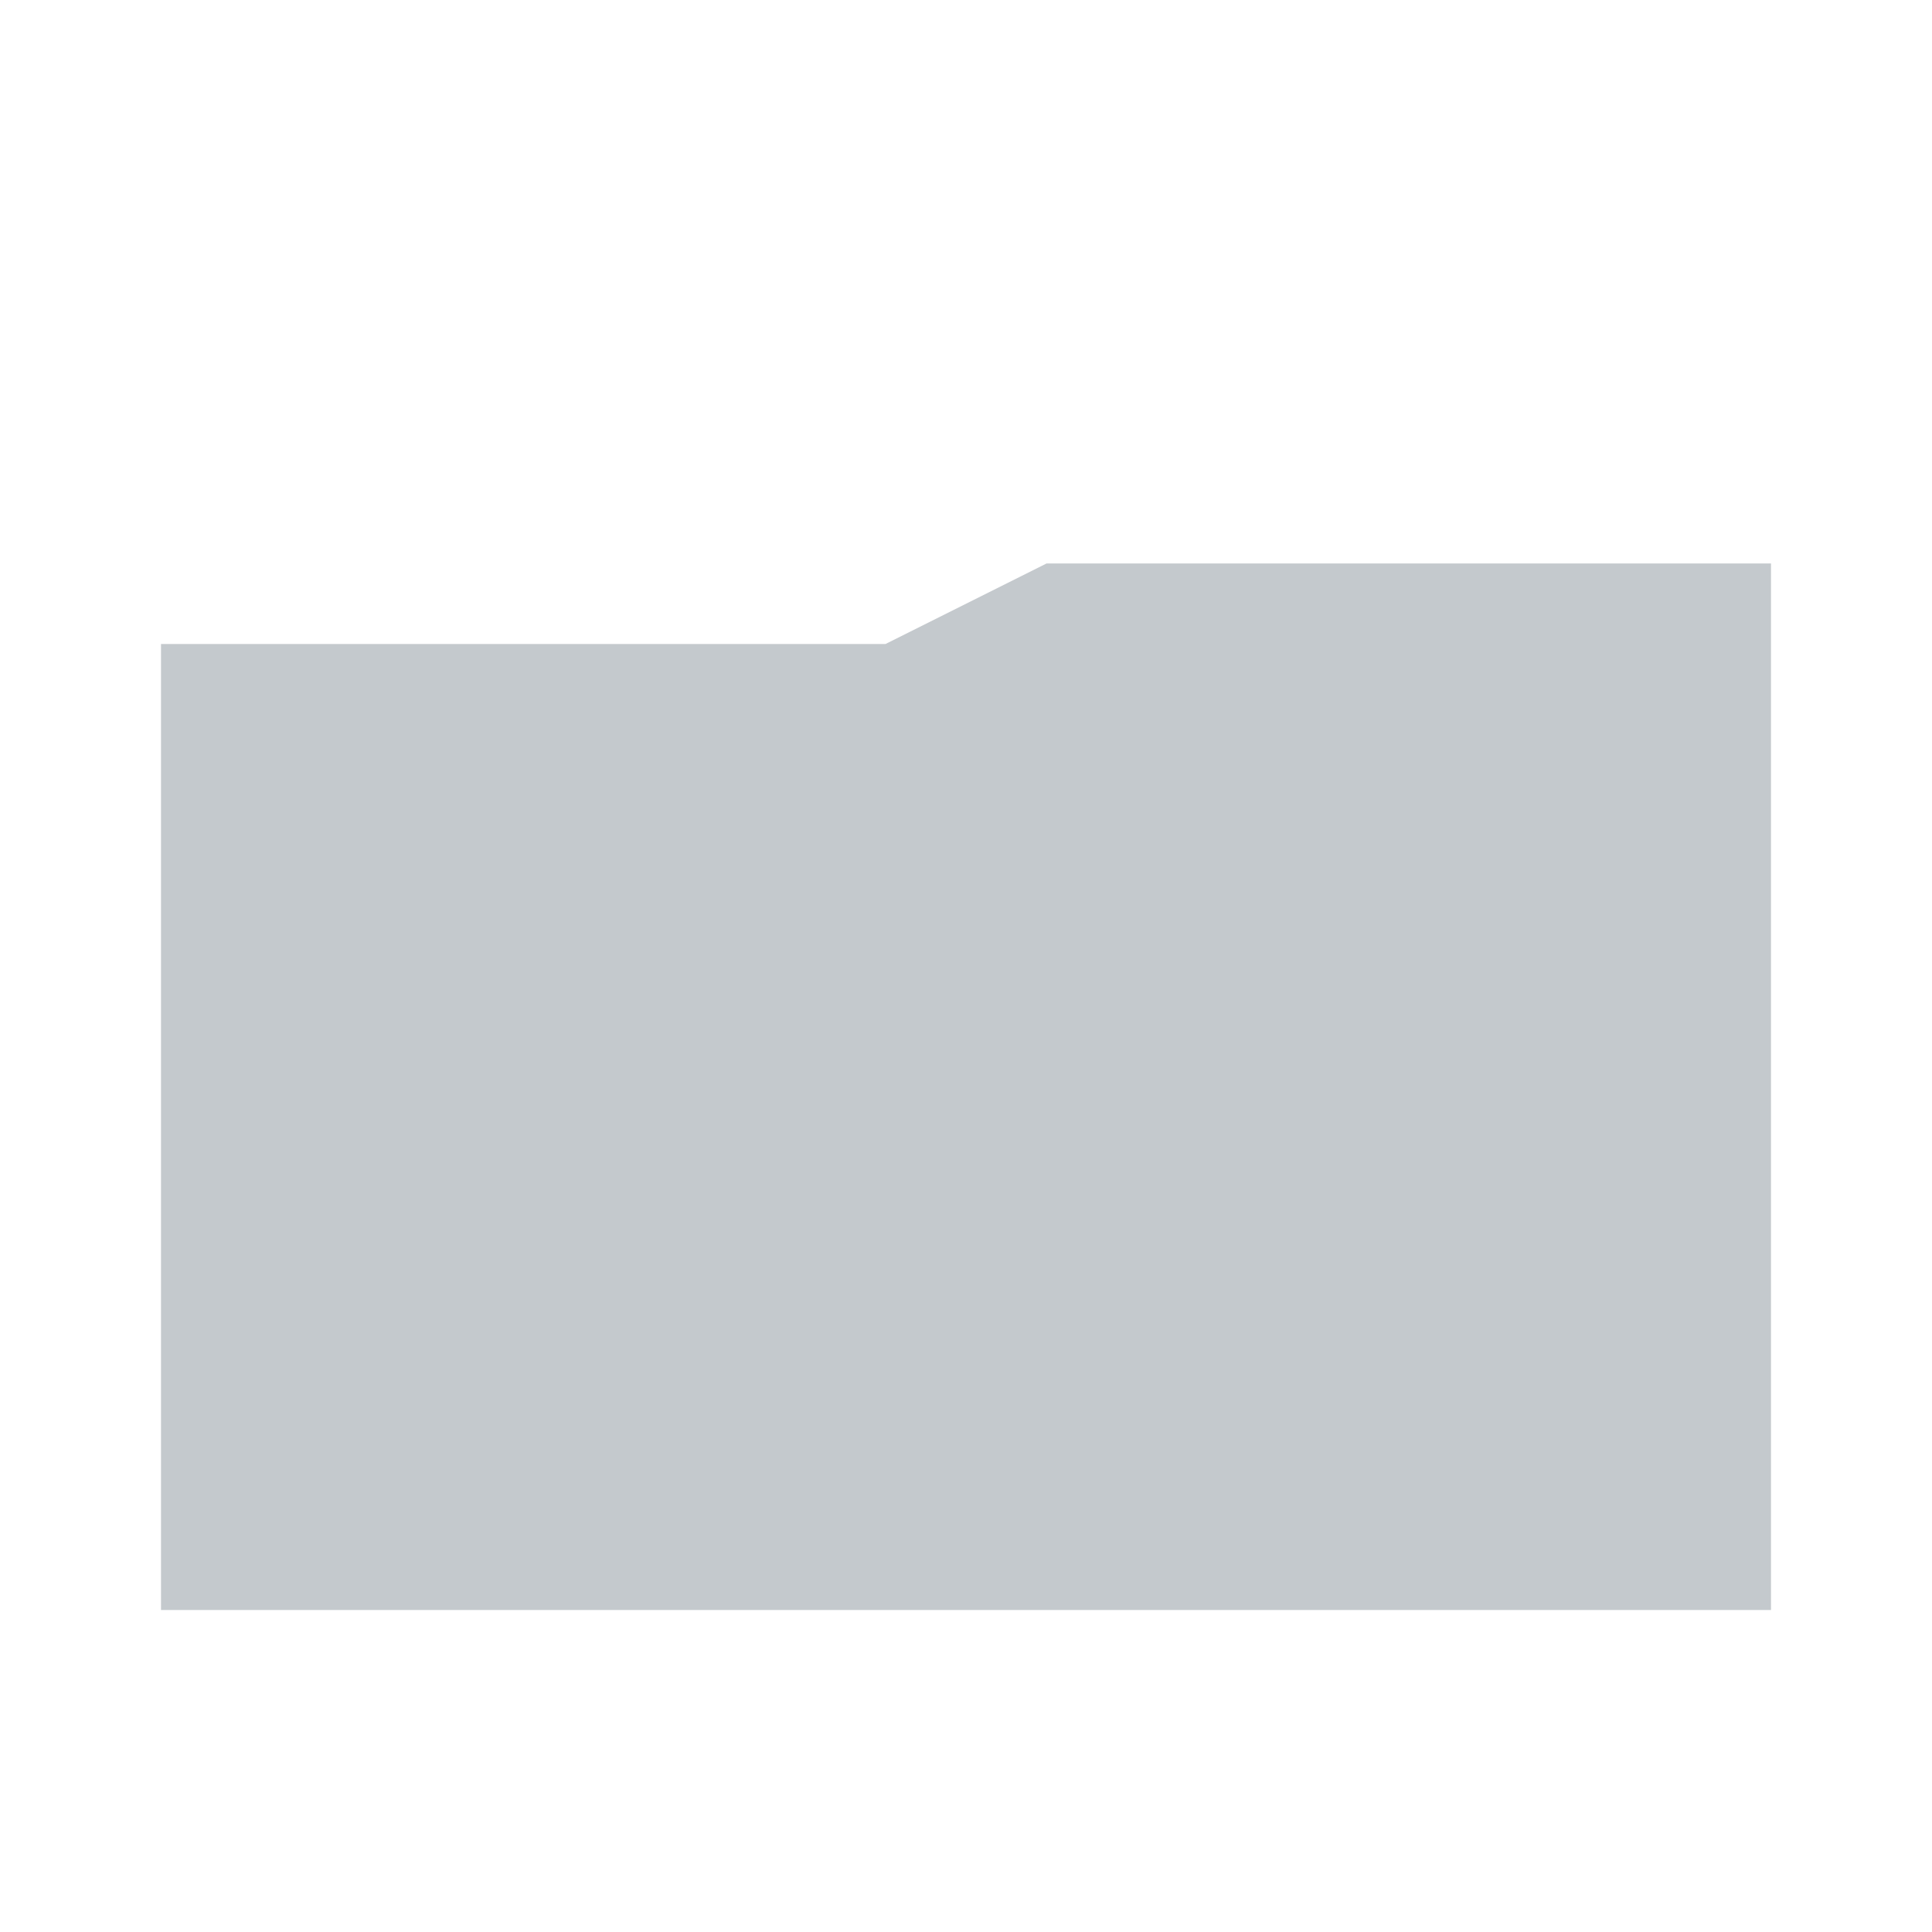 <svg xmlns:osb="http://www.openswatchbook.org/uri/2009/osb" xmlns="http://www.w3.org/2000/svg" xmlns:xlink="http://www.w3.org/1999/xlink" height="24" viewBox="0 0 24 24" width="24"><title>Template icons dark</title><defs><linearGradient id="g" osb:paint="solid"><stop offset="0" stop-color="#fff" stop-opacity=".079"/></linearGradient><linearGradient id="f" osb:paint="solid"><stop offset="0" stop-color="#9da6ab"/></linearGradient><linearGradient id="c" osb:paint="solid"><stop offset="0" stop-opacity=".018"/></linearGradient><linearGradient id="e"><stop offset="0" stop-color="#9da6ab" stop-opacity=".41"/><stop offset="1" stop-color="#9da6ab"/></linearGradient><linearGradient id="a"><stop offset="0" stop-color="#c0c4c8" stop-opacity=".984"/><stop offset="1" stop-color="#c0c4c8" stop-opacity=".995"/></linearGradient><linearGradient id="b" osb:paint="solid"><stop offset="0" stop-color="#a5a9af"/></linearGradient><linearGradient id="d"><stop offset="0" stop-opacity="0"/><stop offset=".25" stop-opacity=".091"/><stop offset="1" stop-opacity="0"/></linearGradient><linearGradient xlink:href="#f" id="h" gradientUnits="userSpaceOnUse" gradientTransform="matrix(.667 0 0 .667 -21.152 -8)" x1="-153.424" y1="-84" x2="-129.424" y2="-84"/></defs><g fill="url(#h)" stroke-width=".137" transform="translate(56 56)"><path style="marker:none" d="M-54-48v12h20v-13h-9l-2 1z" opacity=".6" paint-order="fill markers stroke"/><path style="marker:none" d="M-56-54v19l1 1h22l1-1v-14.898L-33-51h-10l-3-3zm1 5h9l3-1h10v15h-22z" paint-order="fill markers stroke"/></g></svg>